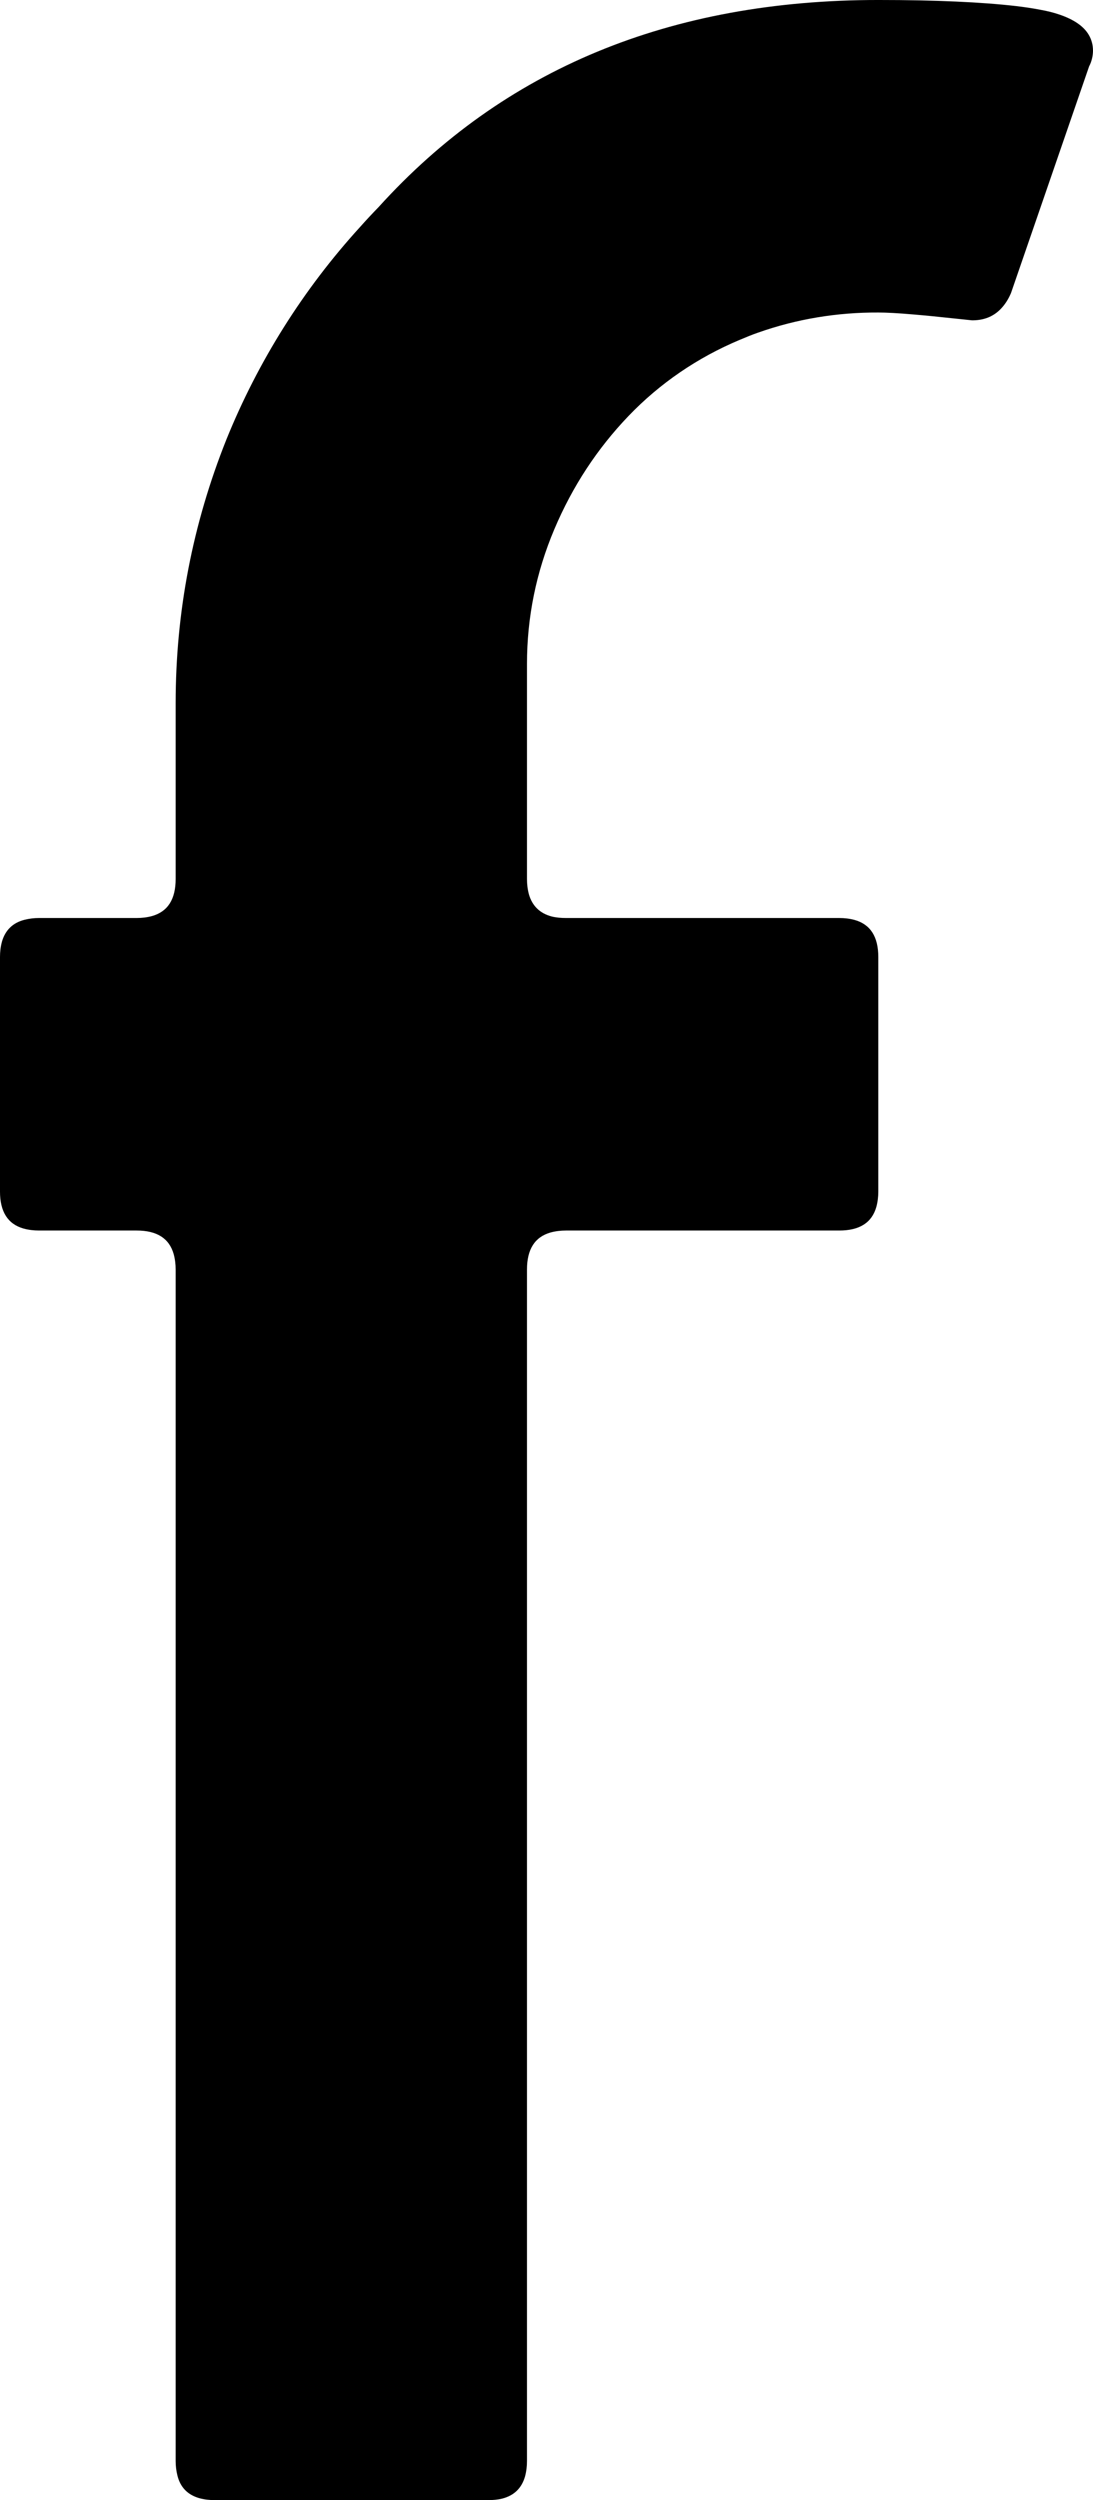 <svg version="1.1" xmlns="http://www.w3.org/2000/svg" xmlns:xlink="http://www.w3.org/1999/xlink" width="5.6" height="12.8" viewBox="0,0,5.6,12.8"><g transform="translate(-174.708,-167.155)"><g data-paper-data="{&quot;isPaintingLayer&quot;:true}" fill="#000000" fill-rule="evenodd" stroke="#000000" stroke-width="0" stroke-linecap="round" stroke-linejoin="miter" stroke-miterlimit="10" stroke-dasharray="" stroke-dashoffset="0" style="mix-blend-mode: normal"><path d="M180.288,167.495l-0.4,1.16c-0.011,0.026 -0.025,0.05 -0.043,0.071c-0.038,0.045 -0.088,0.068 -0.151,0.069c-0.002,0 -0.004,0 -0.006,0c-0.029,-0.003 -0.057,-0.006 -0.086,-0.009c-0.083,-0.009 -0.154,-0.016 -0.214,-0.021c-0.08,-0.007 -0.14,-0.01 -0.18,-0.01c-0.21,-0.001 -0.418,0.033 -0.616,0.103c-0.032,0.011 -0.063,0.024 -0.094,0.037c-0.215,0.09 -0.409,0.222 -0.57,0.39c-0.16,0.167 -0.287,0.36 -0.38,0.58c-0.093,0.22 -0.14,0.45 -0.14,0.69v1.1c-0,0.027 0.003,0.053 0.01,0.079c0.017,0.059 0.056,0.097 0.116,0.113c0.024,0.006 0.049,0.008 0.074,0.008h1.4c0.027,-0 0.053,0.003 0.079,0.01c0.081,0.023 0.121,0.086 0.121,0.19v1.2c0,0.027 -0.003,0.053 -0.01,0.079c-0.023,0.081 -0.086,0.121 -0.19,0.121h-1.4c-0.027,-0 -0.053,0.003 -0.079,0.01c-0.081,0.023 -0.121,0.086 -0.121,0.19v6.1c0,0.027 -0.003,0.053 -0.01,0.079c-0.017,0.059 -0.055,0.097 -0.116,0.113c-0.024,0.006 -0.049,0.008 -0.074,0.008h-1.4c-0.027,0 -0.053,-0.003 -0.079,-0.01c-0.059,-0.017 -0.097,-0.055 -0.112,-0.116c-0.006,-0.024 -0.009,-0.049 -0.009,-0.074v-6.1c0,-0.027 -0.003,-0.053 -0.01,-0.079c-0.023,-0.081 -0.086,-0.121 -0.19,-0.121h-0.5c-0.027,0 -0.053,-0.003 -0.079,-0.01c-0.081,-0.023 -0.121,-0.086 -0.121,-0.19v-1.2c-0,-0.027 0.003,-0.053 0.01,-0.079c0.017,-0.059 0.056,-0.097 0.116,-0.112c0.024,-0.006 0.049,-0.009 0.074,-0.009h0.5c0.027,0 0.053,-0.003 0.079,-0.01c0.081,-0.023 0.121,-0.086 0.121,-0.19v-0.9c0,-0.467 0.087,-0.917 0.26,-1.35c0.162,-0.4 0.394,-0.769 0.685,-1.088c0.031,-0.035 0.063,-0.069 0.095,-0.102c0.64,-0.707 1.493,-1.06 2.56,-1.06c0.296,0 0.531,0.011 0.705,0.031c0.042,0.005 0.084,0.011 0.125,0.019c0.034,0.006 0.067,0.014 0.099,0.025c0.073,0.025 0.123,0.059 0.149,0.103c0.015,0.025 0.022,0.053 0.022,0.082c-0,0.013 -0.002,0.027 -0.005,0.04c-0.003,0.013 -0.008,0.027 -0.015,0.04z"/></g></g></svg>